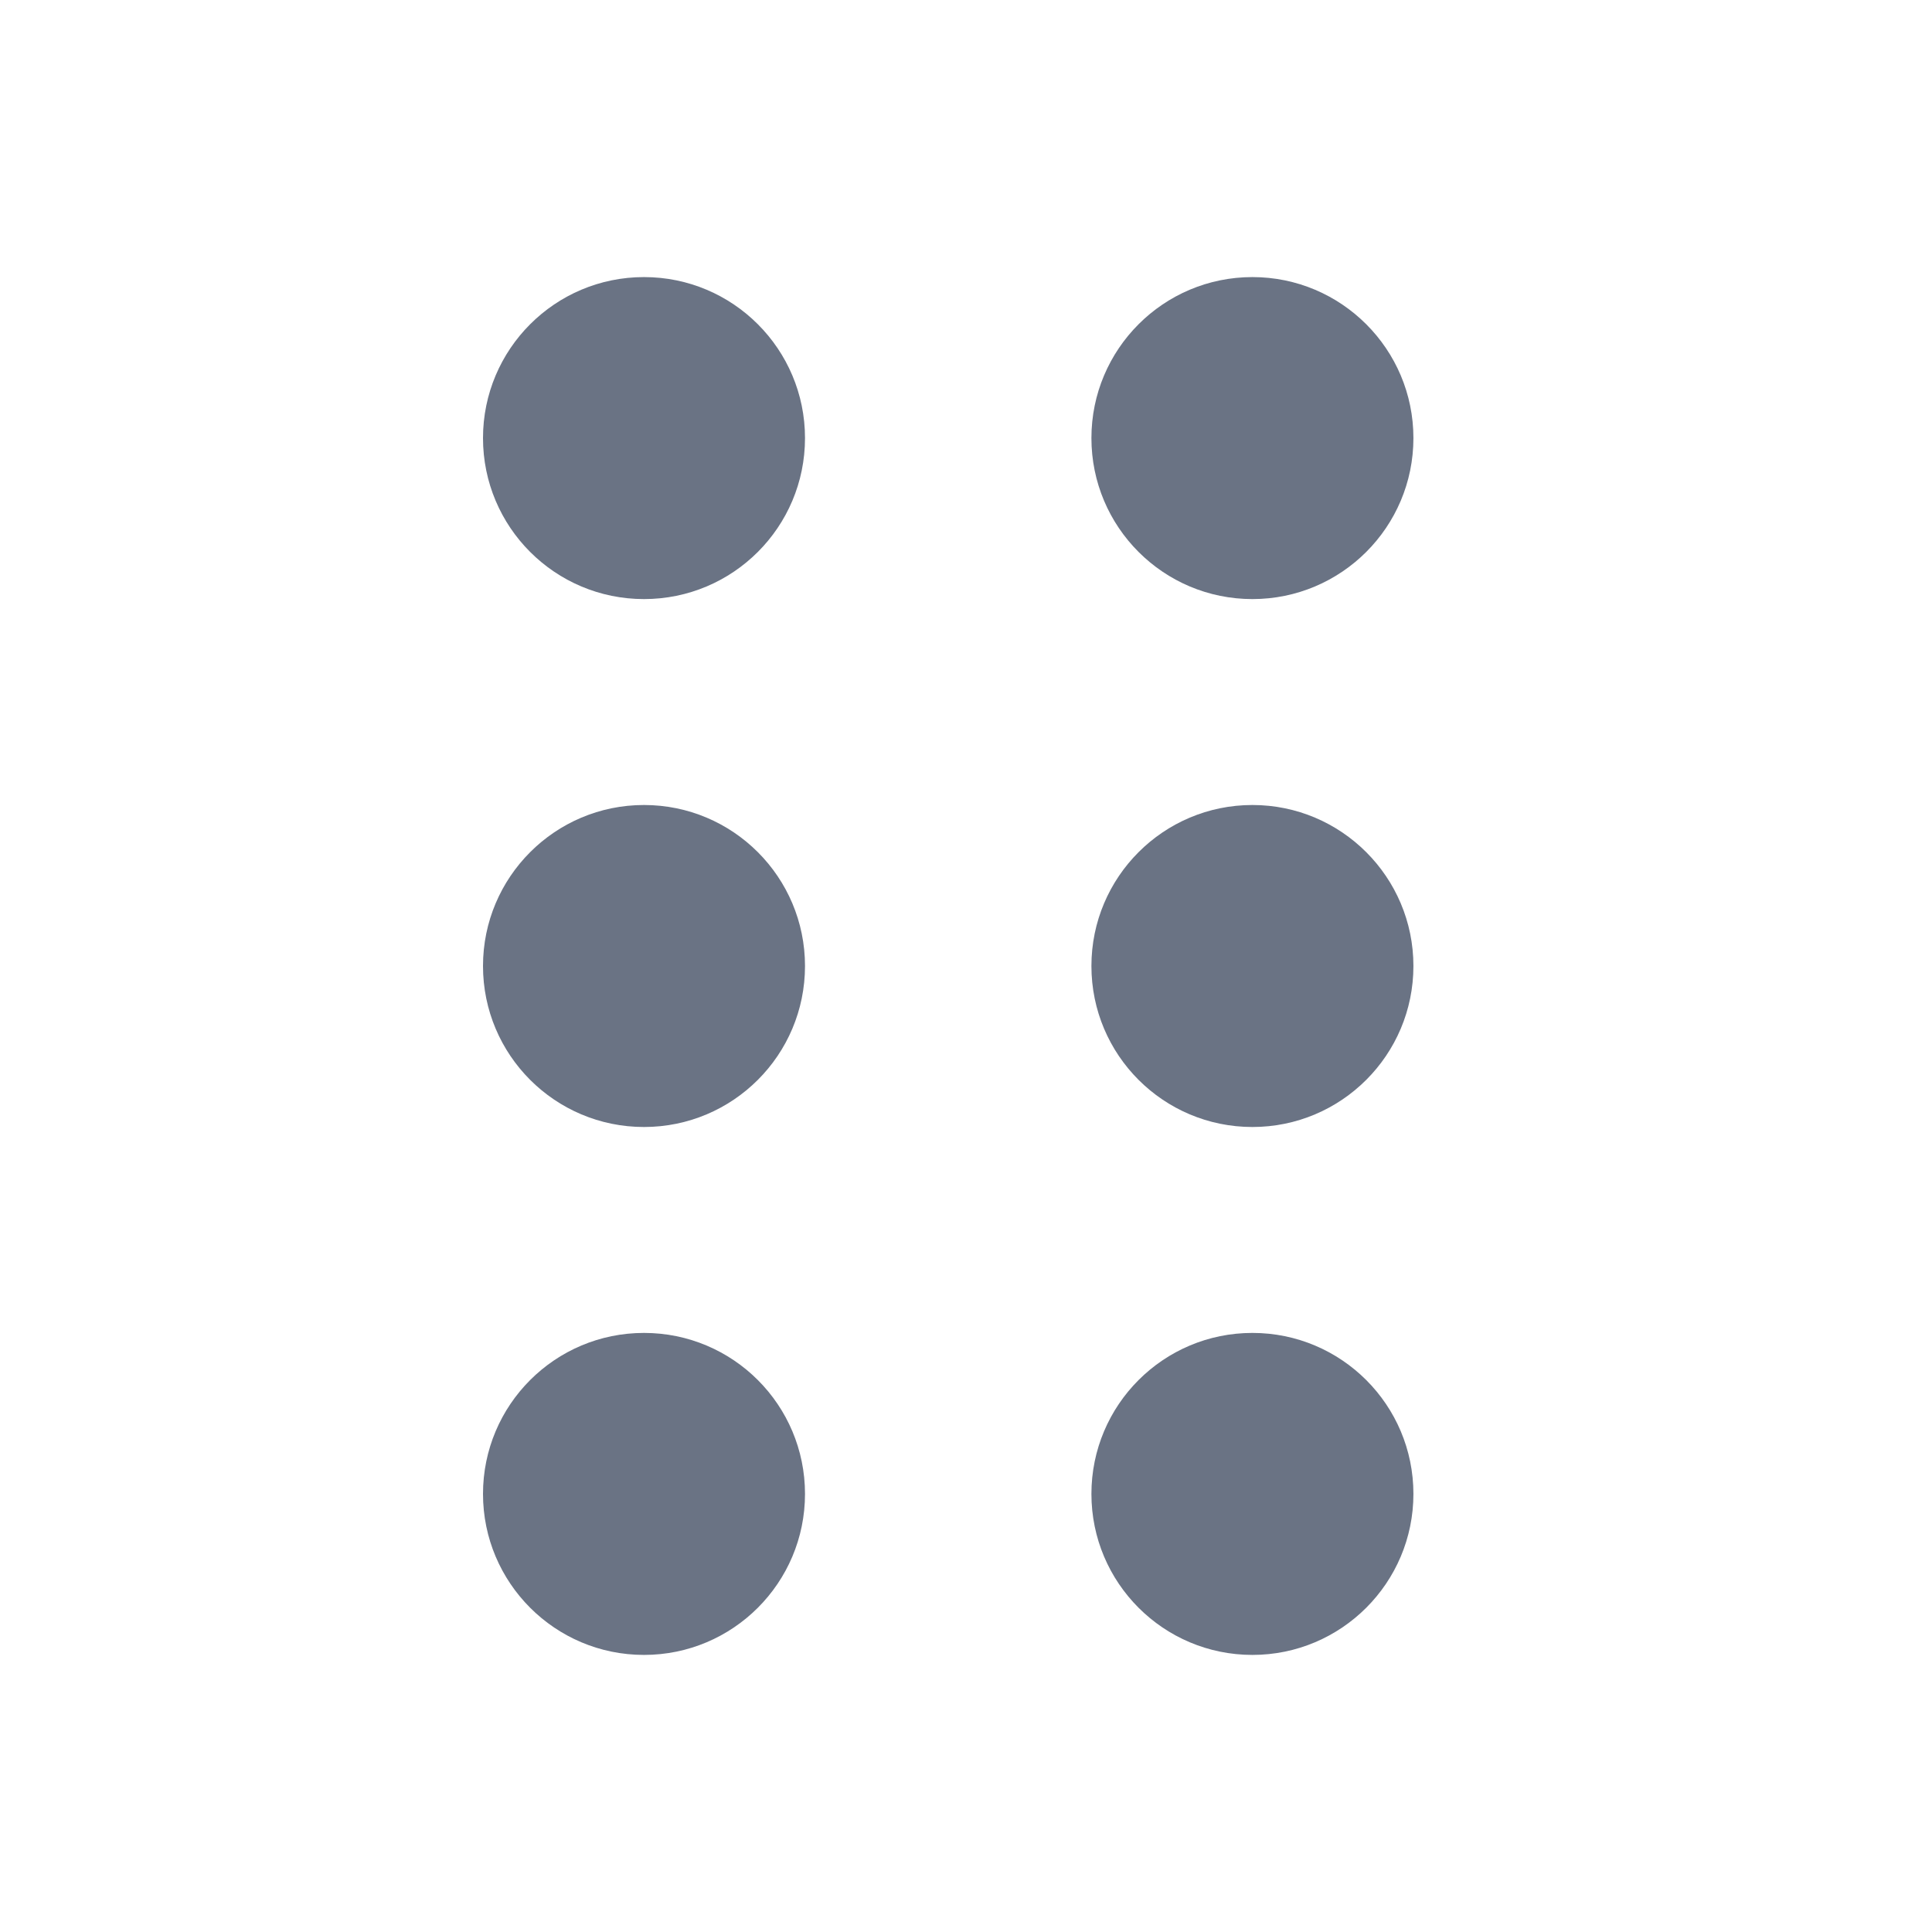 <svg width="24" height="24" viewBox="0 0 24 24" fill="none" xmlns="http://www.w3.org/2000/svg">
<path d="M8 16.558C9.105 16.558 10 17.453 10 18.558C10 19.662 9.105 20.558 8 20.558C6.895 20.558 6 19.662 6 18.558C6 17.453 6.895 16.558 8 16.558ZM15.558 16.558C16.662 16.558 17.558 17.453 17.558 18.558C17.558 19.662 16.662 20.558 15.558 20.558C14.453 20.558 13.558 19.662 13.558 18.558C13.558 17.453 14.453 16.558 15.558 16.558ZM8 10C9.105 10 10 10.896 10 12C10 13.105 9.105 14 8 14C6.895 14 6 13.105 6 12C6 10.896 6.895 10 8 10ZM15.558 10C16.662 10 17.558 10.896 17.558 12C17.558 13.105 16.662 14 15.558 14C14.453 14 13.558 13.105 13.558 12C13.558 10.896 14.453 10 15.558 10ZM8 3.442C9.105 3.442 10 4.338 10 5.442C10 6.547 9.105 7.442 8 7.442C6.895 7.442 6 6.547 6 5.442C6 4.338 6.895 3.442 8 3.442ZM15.558 3.442C16.662 3.442 17.558 4.338 17.558 5.442C17.558 6.547 16.662 7.442 15.558 7.442C14.453 7.442 13.558 6.547 13.558 5.442C13.558 4.338 14.453 3.442 15.558 3.442Z" fill="#6A7384"/>
</svg>

